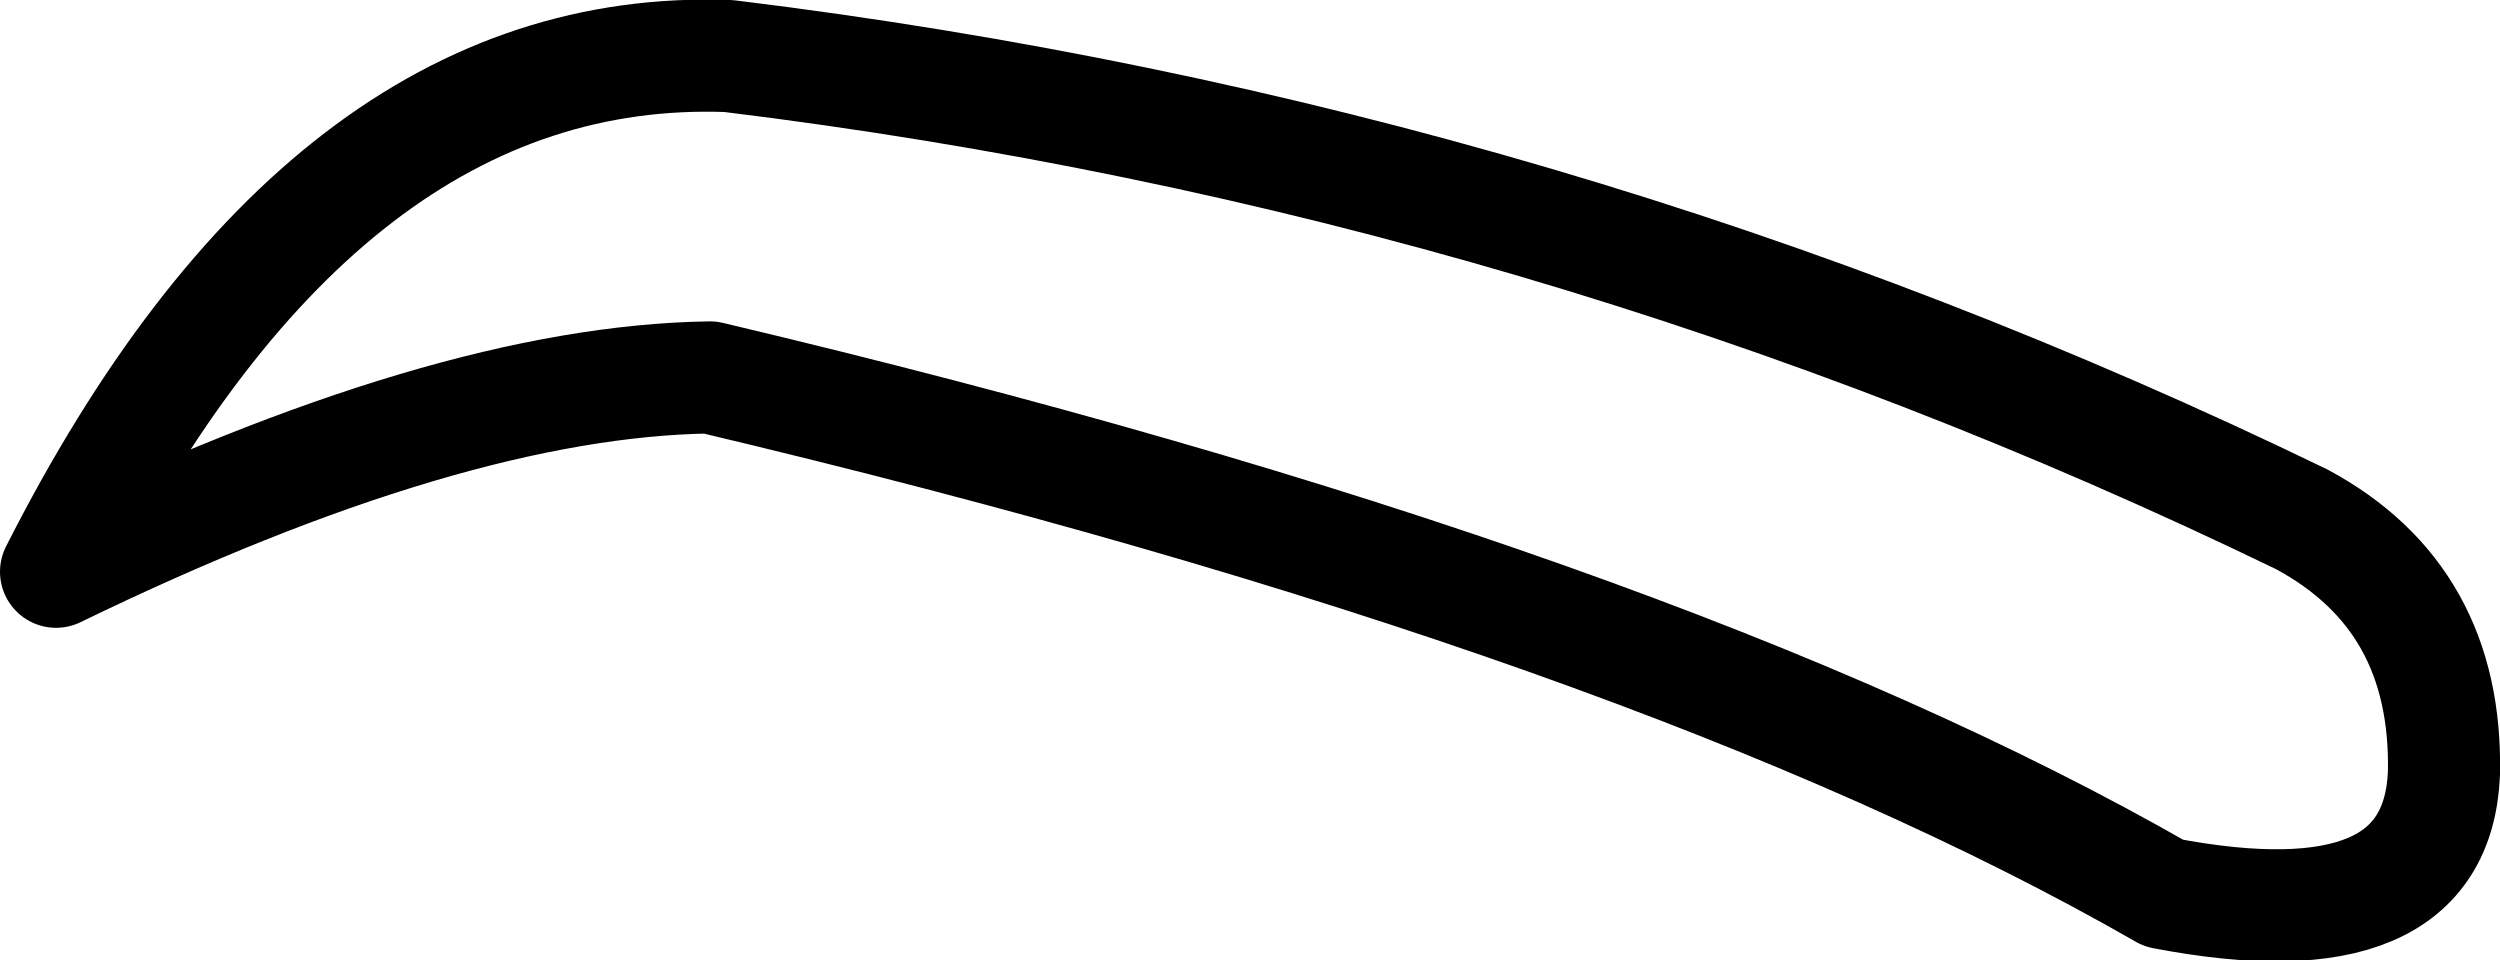 <?xml version="1.0" encoding="UTF-8" standalone="no"?>
<svg xmlns:xlink="http://www.w3.org/1999/xlink" height="12.85px" width="33.45px" xmlns="http://www.w3.org/2000/svg">
  <g transform="matrix(1.0, 0.0, 0.0, 1.0, 16.75, 6.4)">
    <path d="M-16.0 1.25 Q-10.75 -1.3 -7.25 -1.35 5.4 1.65 12.2 5.55 15.85 6.25 15.95 3.95 16.0 1.6 14.05 0.55 4.05 -4.3 -7.0 -5.65 -12.4 -5.85 -16.0 1.25 Z" fill="none" stroke="#000000" stroke-linecap="round" stroke-linejoin="round" stroke-width="1.5"/>
  </g>
</svg>
